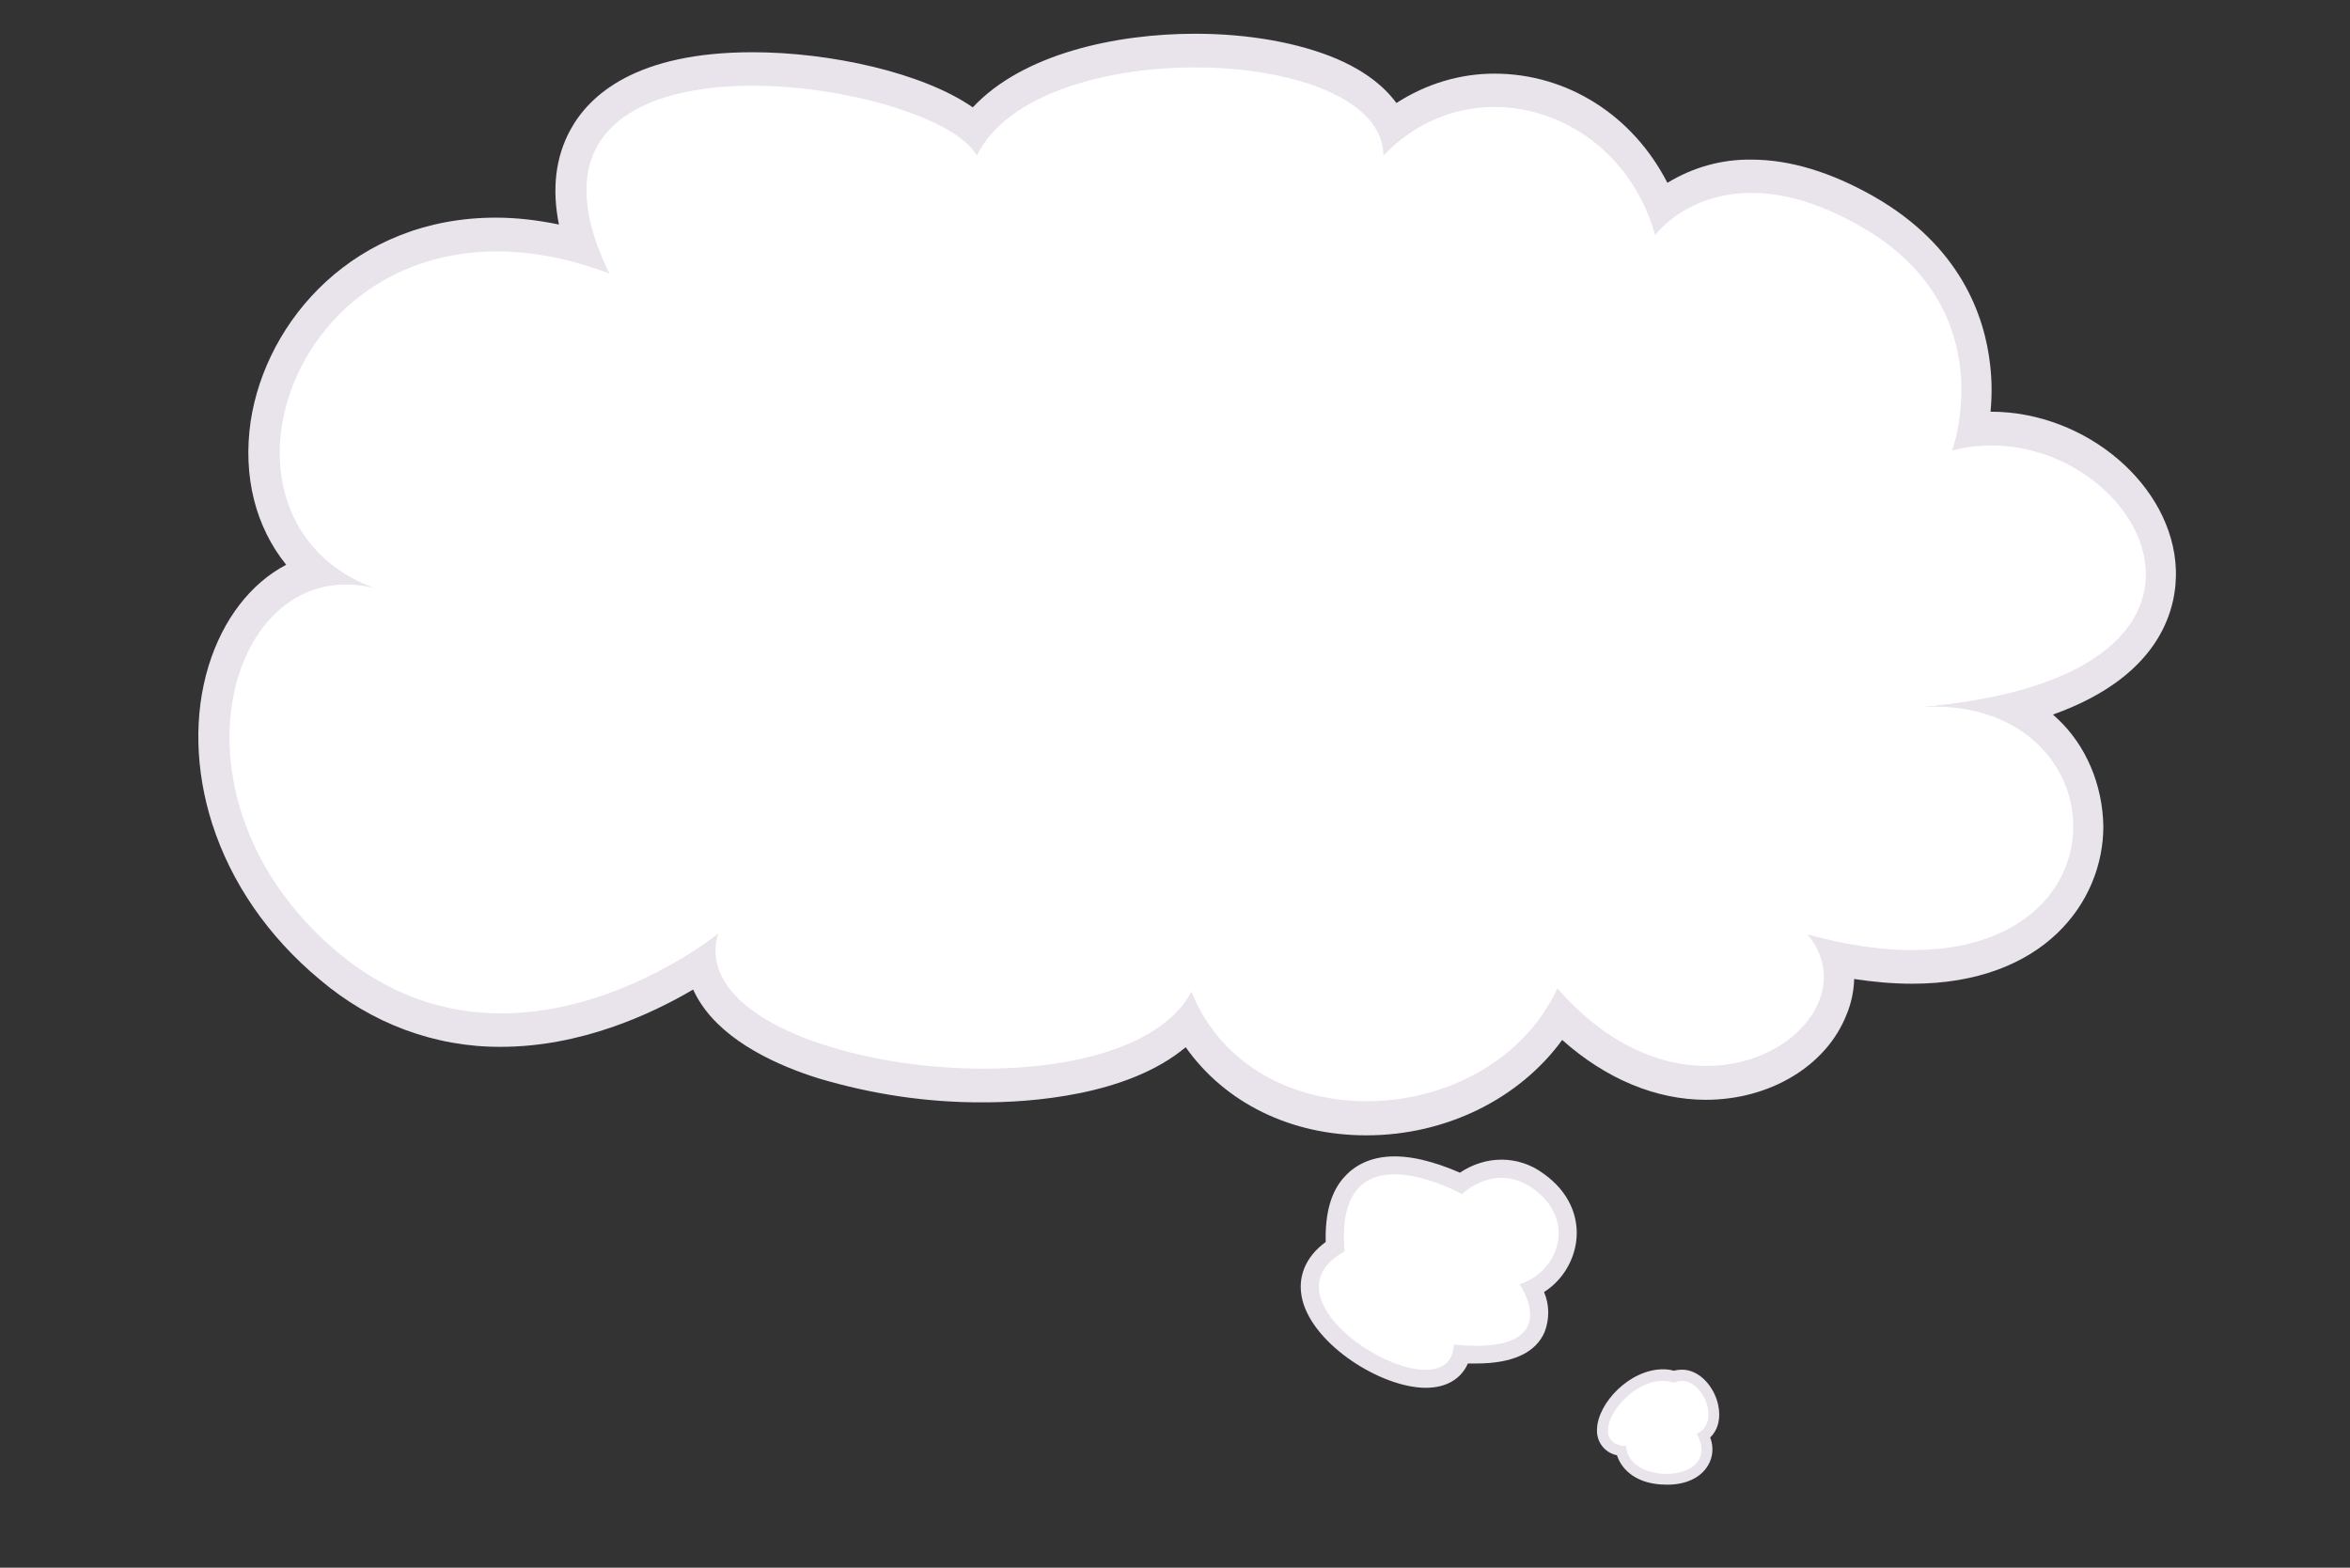 <?xml version="1.0" encoding="utf-8"?>
<!-- Generator: Adobe Illustrator 22.1.0, SVG Export Plug-In . SVG Version: 6.00 Build 0)  -->
<svg version="1.1" id="Layer_1" xmlns="http://www.w3.org/2000/svg" xmlns:xlink="http://www.w3.org/1999/xlink" x="0px" y="0px"
	 viewBox="0 0 647.9 432.2" style="enable-background:new 0 0 647.9 432.2;" xml:space="preserve">
<rect x="0" y="0" width="647.9" height="432.2" fill="#333333" stroke="none"/>
<style type="text/css">
	.st0{fill:#E9E3EC;}
	.st1{fill:#FFFFFF;}
</style>
<title>bubble</title>
<g>
	<path class="st0" d="M376.7,313c-20.9,0-39-9-49.8-24.3c-16.1,13.5-43.2,15.2-55.7,15.2c-15.4,0.1-30.7-2.2-45.5-6.6
		c-10.9-3.4-25.4-9.8-32.5-20.7c-0.8-1.2-1.5-2.5-2.1-3.8c-11.7,6.9-31.1,15.8-53,15.8c-18.1,0.1-35.7-6.4-50-18.6
		c-14.2-11.8-24.4-26.7-29.6-42.9c-4.7-14.7-5.1-30.1-1-43.5c4-13,11.7-22.8,21.4-27.9c-8.4-10.4-12-24.3-9.8-39.5
		C73.3,88.3,97.8,60,136.7,60c5.8,0,11.6,0.7,17.4,1.9c-2-9.9-0.9-18.6,3.1-26c5.3-9.8,18.3-21.5,50.3-21.5
		c21.3,0,46.9,5.6,60.7,15.2C282,14.8,307.7,9.3,329.5,9.3c14.8,0,28.6,2.5,39,6.9c4.9,2.1,11.9,5.9,16.5,12.2
		c8.2-5.3,17.5-8.1,27-8.1c20.3,0,38.3,11.7,47.7,30.1c7.1-4.3,15-6.5,23.1-6.4c10.6,0,21.9,3.4,33.7,10.1
		c23.9,13.6,30.7,32.9,32.2,46.6c0.5,4.3,0.5,8.6,0.1,12.8h0.1c26.3,0,50.2,20.4,51,43.6c0.3,9.5-3.1,28.9-33.9,39.9
		c0.4,0.3,0.7,0.7,1.1,1c8,7.4,12.6,18.3,12.8,29.8c0,20.9-16.5,43.4-52.7,43.4c-5.4,0-10.7-0.5-16-1.3c-0.1,3.4-0.8,6.7-2.1,9.8
		c-5.5,14.1-21.1,23.5-38.8,23.5c-13.8,0-27.6-5.8-39.6-16.5C418.9,302.9,398.7,313,376.7,313z"/>
	<path id="bubble" class="st1" d="M269.3,42.9c16.7-34.2,112.1-30.6,112.1,0c24.2-25.3,65.2-13,74.9,21.9c0,0,18-24.4,56.5-2.5
		c39.9,22.7,25.4,61.9,25.4,61.9c47.7-12.5,96.2,62.9-10.9,70.9c63.5-6.2,62.9,87.8-29,62.5c19.9,23.6-29.8,59.8-68.9,14.9
		c-18.7,39.9-84.2,42.7-100.9,0.9c-19.9,37.3-141.6,21.3-130.5-16c0,0-56.2,45.7-104.7,5.3c-52.4-43.7-28.9-115.8,14.6-99.1
		c-61.7-16.3-25-120.2,60.1-88.2C132.5,2.6,257.8,21.5,269.3,42.9z"/>
	<path class="st0" d="M393.1,382.6c-12.2,0-30.8-11.7-34-24.1c-1.6-6.3,0.8-12,6.4-16.1c-0.2-8,1.5-14.1,5.3-18.1
		c3.3-3.6,8-5.5,13.7-5.5c6.9,0,14.1,2.8,18,4.5c3.4-2.3,7.4-3.6,11.5-3.6c4.2,0,8.3,1.4,11.6,3.9c6.8,4.8,10,11.8,8.9,19.1
		c-0.9,5.6-4.1,10.5-8.8,13.5c1.5,3.5,1.5,7.4,0.2,10.9c-2.4,5.8-8.8,8.8-18.9,8.8c-0.7,0-1.5,0-2.3,0
		C402.8,380.2,398.7,382.6,393.1,382.6z"/>
	<path id="Small_Bubble" class="st1" d="M370.7,345c-3-35.5,32.4-15.8,32.4-15.8s9-9,19.6-1.5c11.8,8.4,7.5,22.6-3.8,26.4
		c0.8,0.8,12.8,19.6-18.1,16.6C400.1,391.8,344.3,359.4,370.7,345z"/>
	<path class="st0" d="M459.4,409.3c-7.8,0-12.2-3.8-13.6-8.1c-3.4-0.7-5.7-3.7-5.5-7.2c0.2-7.2,9-16.5,18.2-16.5c1,0,2,0.1,3,0.4
		c0.7-0.2,1.5-0.3,2.2-0.3c5.1,0,9,5,10,9.7c0.8,3.6,0,6.9-2.2,9c1,2.5,0.8,5.4-0.6,7.7C468.9,407.4,464.7,409.4,459.4,409.3
		L459.4,409.3z"/>
	<path id="small_bubble-2" class="st1" d="M467.8,395.3c7.4-3.4,0.7-17.4-6.2-14.1c-11.9-4-26,16.8-13.3,17.5
		C449,410,475.2,408.7,467.8,395.3z"/>
</g>
</svg>
